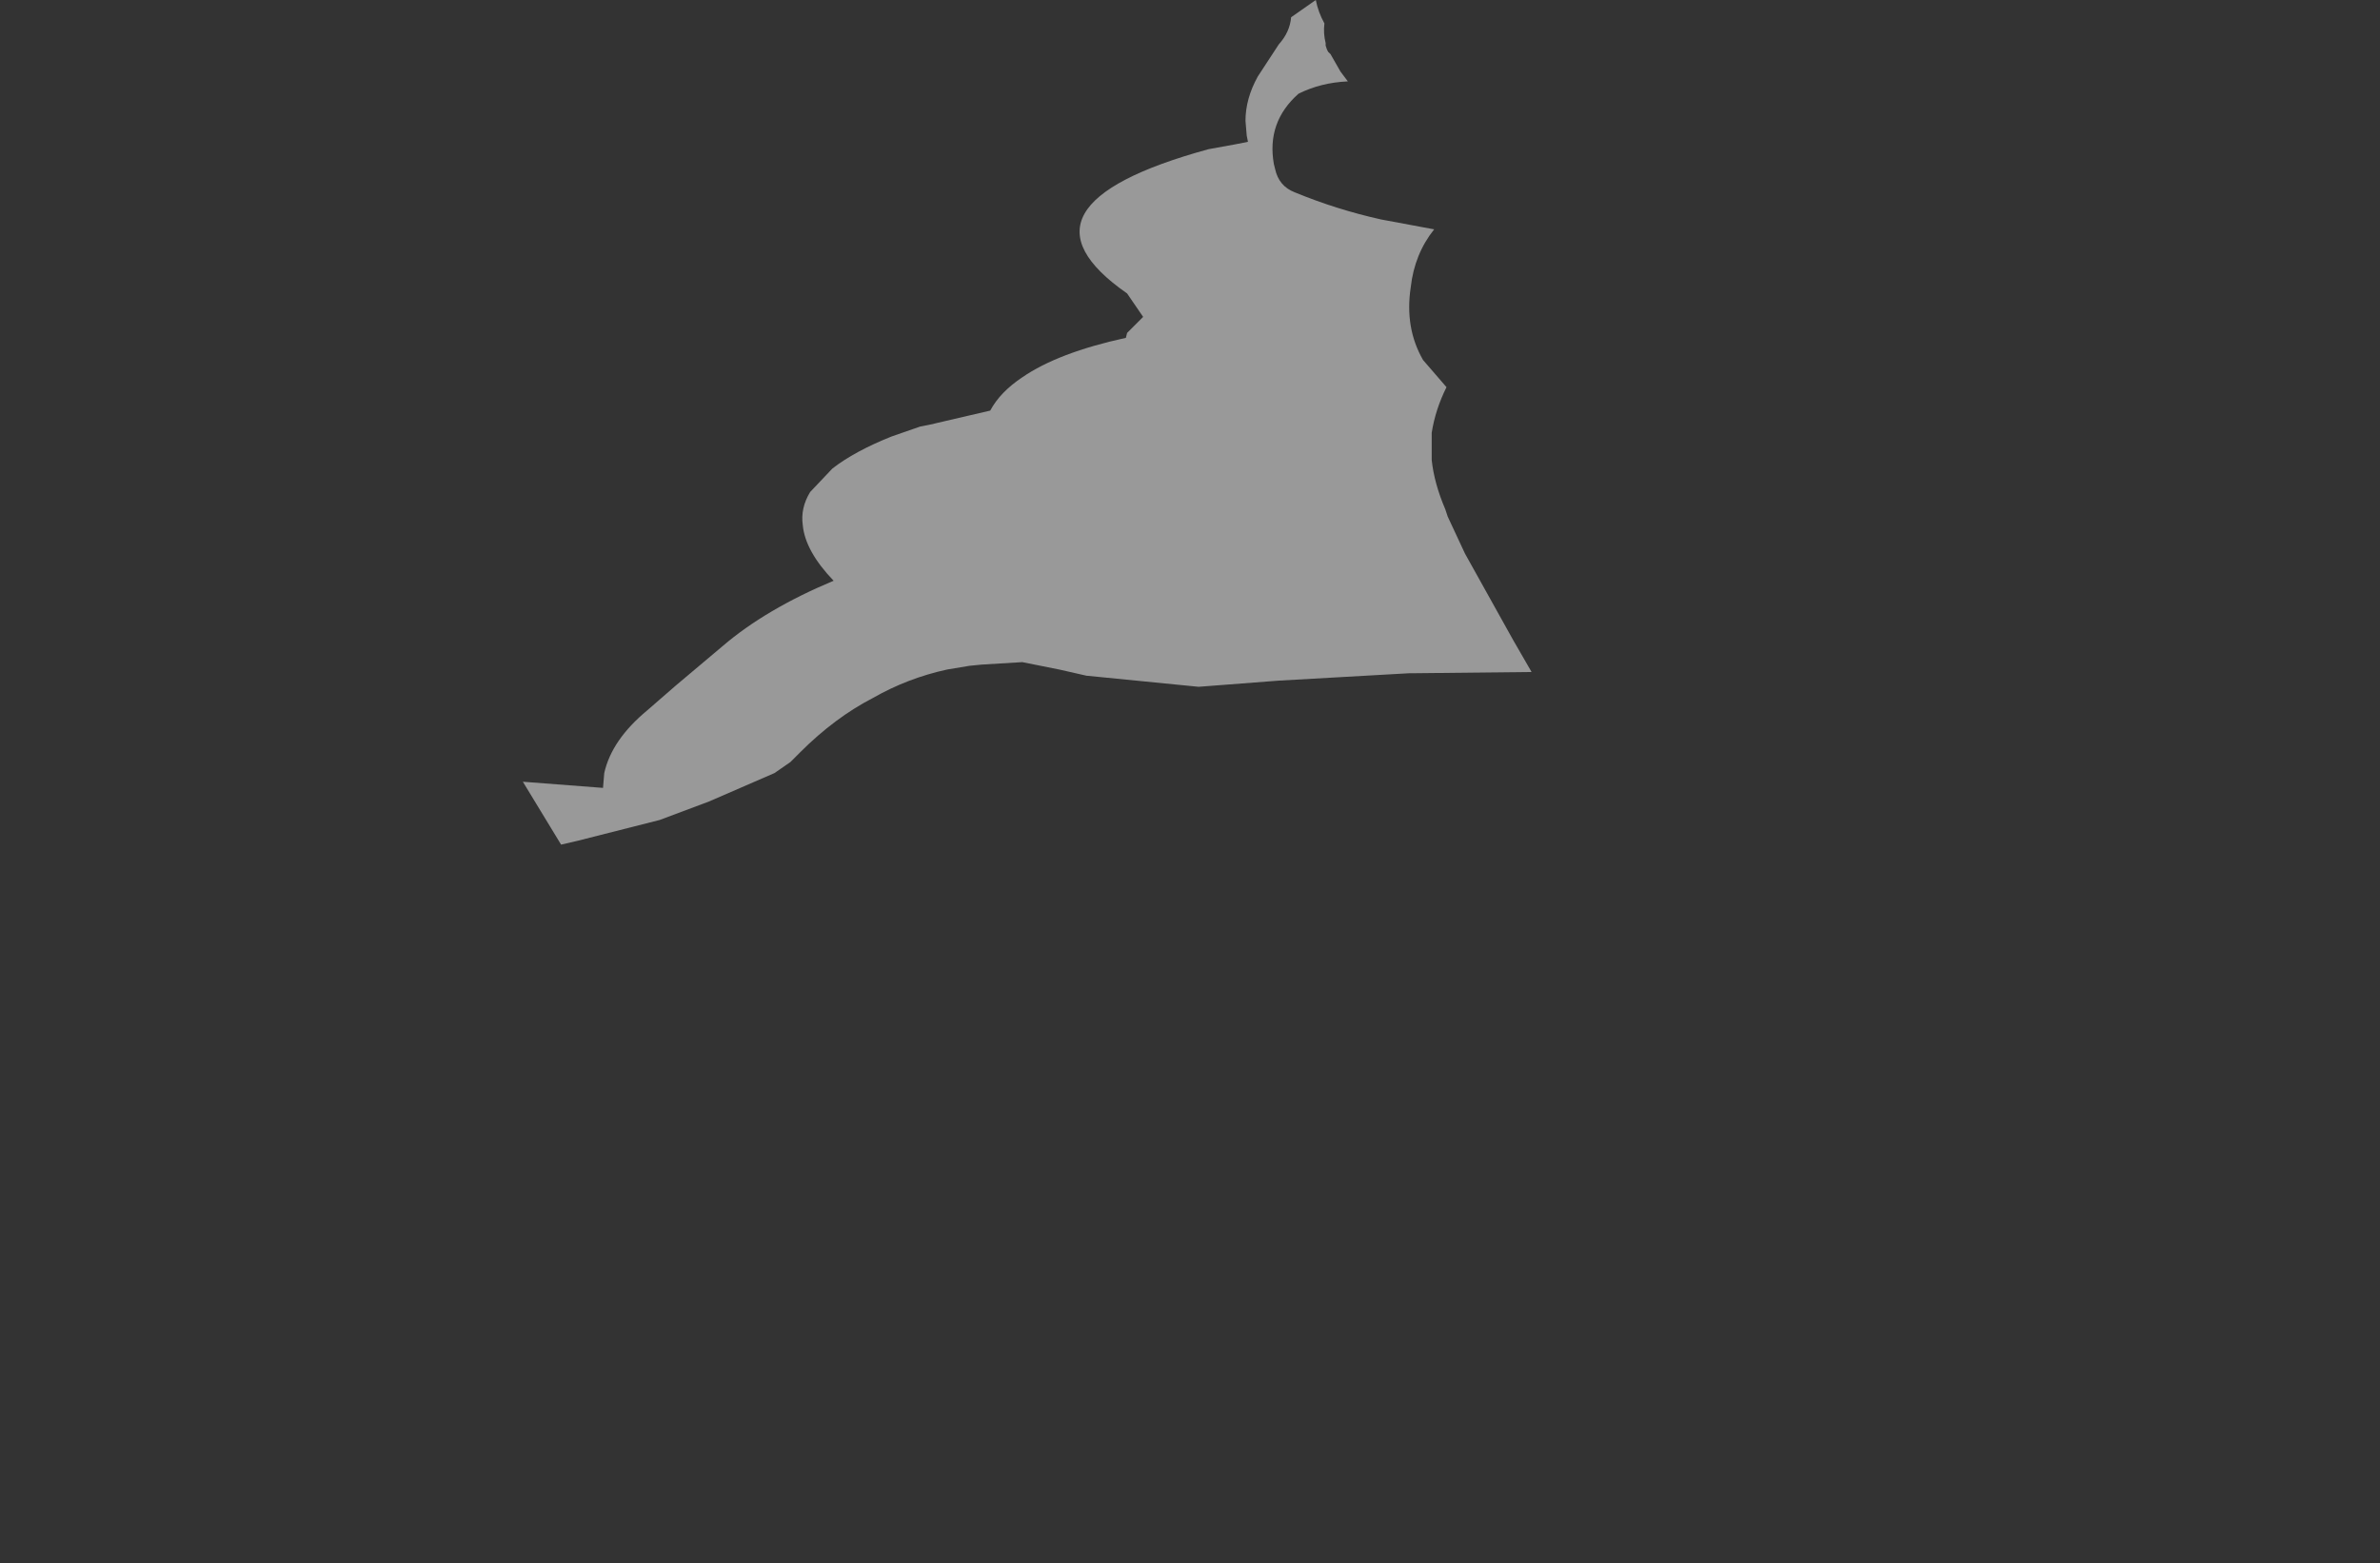 <?xml version="1.0" encoding="UTF-8" standalone="no"?>
<svg xmlns:xlink="http://www.w3.org/1999/xlink" height="63.4px" width="96.5px" xmlns="http://www.w3.org/2000/svg">
  <rect width="100%" height="100%" fill="#333333" stroke="none"/>
  <g transform="matrix(1.0, 0.0, 0.0, 1.0, 41.9, 3.75)">
    <path d="M-20.7 27.95 L-20.7 27.95 -19.15 30.5 -18.5 30.35 -15.15 29.5 -13.15 28.75 -10.5 27.6 -9.85 27.15 -9.45 26.75 Q-8.05 25.35 -6.5 24.55 -5.1 23.75 -3.5 23.4 L-2.6 23.25 -2.1 23.2 -0.45 23.1 1.05 23.4 2.15 23.65 6.7 24.1 9.95 23.85 15.25 23.55 15.45 23.55 20.2 23.5 19.45 22.2 17.5 18.7 16.8 17.2 16.7 16.9 Q16.25 15.85 16.15 14.9 L16.15 13.8 Q16.3 12.85 16.75 11.95 L15.8 10.85 Q15.05 9.55 15.3 7.9 15.45 6.55 16.25 5.55 L14.1 5.15 Q12.3 4.75 10.6 4.05 9.95 3.8 9.8 3.1 L9.75 2.9 Q9.45 1.2 10.75 0.05 11.65 -0.4 12.75 -0.45 L12.45 -0.85 Q12.25 -1.2 12.05 -1.55 L11.95 -1.65 11.9 -1.75 11.85 -1.9 11.85 -2.0 Q11.75 -2.4 11.8 -2.8 11.55 -3.25 11.45 -3.75 L10.45 -3.05 Q10.4 -2.45 9.95 -1.95 L9.95 -1.95 9.1 -0.65 Q8.6 0.25 8.6 1.15 L8.65 1.75 8.7 2.0 8.2 2.1 7.1 2.3 Q-1.3 4.6 3.8 8.15 L4.45 9.1 3.8 9.75 3.75 9.95 Q1.0 10.55 -0.45 11.55 -1.35 12.15 -1.75 12.9 L-1.75 12.9 Q-2.85 13.15 -3.9 13.4 L-4.1 13.45 -4.6 13.55 -5.75 13.95 Q-7.25 14.55 -8.15 15.25 L-9.05 16.2 Q-9.45 16.85 -9.35 17.55 -9.25 18.6 -8.1 19.8 -10.85 20.95 -12.6 22.45 L-14.5 24.05 -15.65 25.05 Q-17.1 26.25 -17.4 27.6 L-17.45 28.2 -20.7 27.95" fill="#ffffff" fill-opacity="0.502" fill-rule="evenodd" stroke="none">
      <animate attributeName="fill" dur="2s" repeatCount="indefinite" values="#ffffff;#ffffff"/>
      <animate attributeName="fill-opacity" dur="2s" repeatCount="indefinite" values="0.502;1.0"/>
      <animate attributeName="d" dur="2s" repeatCount="indefinite" values="M-20.7 27.95 L-20.7 27.95 -19.15 30.5 -18.5 30.35 -15.15 29.5 -13.15 28.75 -10.5 27.6 -9.85 27.15 -9.45 26.75 Q-8.05 25.35 -6.5 24.55 -5.1 23.75 -3.5 23.4 L-2.6 23.25 -2.1 23.2 -0.45 23.1 1.05 23.4 2.15 23.65 6.7 24.1 9.95 23.85 15.25 23.55 15.45 23.55 20.2 23.5 19.45 22.2 17.5 18.7 16.8 17.2 16.7 16.9 Q16.25 15.85 16.15 14.9 L16.15 13.8 Q16.3 12.85 16.75 11.95 L15.8 10.85 Q15.05 9.55 15.3 7.9 15.45 6.55 16.25 5.55 L14.1 5.15 Q12.3 4.75 10.6 4.05 9.95 3.8 9.8 3.1 L9.75 2.9 Q9.45 1.2 10.75 0.05 11.65 -0.4 12.75 -0.45 L12.45 -0.85 Q12.25 -1.2 12.05 -1.55 L11.95 -1.65 11.9 -1.75 11.85 -1.9 11.85 -2.0 Q11.75 -2.4 11.8 -2.8 11.55 -3.25 11.45 -3.75 L10.45 -3.05 Q10.4 -2.45 9.95 -1.95 L9.95 -1.95 9.1 -0.65 Q8.6 0.25 8.6 1.15 L8.65 1.75 8.7 2.0 8.2 2.1 7.1 2.3 Q-1.3 4.6 3.8 8.15 L4.45 9.1 3.8 9.75 3.75 9.95 Q1.0 10.55 -0.45 11.55 -1.35 12.15 -1.75 12.9 L-1.75 12.9 Q-2.85 13.15 -3.9 13.4 L-4.1 13.45 -4.6 13.55 -5.75 13.95 Q-7.25 14.55 -8.15 15.25 L-9.05 16.2 Q-9.45 16.85 -9.35 17.55 -9.25 18.6 -8.1 19.8 -10.85 20.95 -12.6 22.45 L-14.5 24.05 -15.65 25.05 Q-17.1 26.25 -17.4 27.6 L-17.45 28.2 -20.7 27.95;M-41.9 50.05 L-41.85 50.05 -37.05 50.85 -35.75 51.05 -30.45 51.95 -33.15 54.1 -28.35 54.4 -27.05 54.5 -26.35 54.5 Q-22.9 54.7 -20.4 55.8 -17.7 56.95 -15.8 58.35 L-14.3 58.5 -14.7 59.25 -12.0 59.45 -9.5 59.55 -7.8 59.65 -0.4 58.9 4.9 58.4 13.35 57.6 13.4 58.0 21.35 57.25 23.8 57.2 30.5 57.4 32.45 55.5 32.95 55.1 Q34.2 54.25 35.4 53.45 L36.8 52.4 Q38.35 52.5 39.9 52.6 L42.2 52.7 Q44.55 52.3 46.9 51.9 48.95 51.5 51.0 51.1 L54.6 50.4 Q51.8 49.55 49.0 48.7 48.2 48.45 47.4 48.2 L47.0 48.1 Q44.45 48.05 41.9 48.0 40.4 48.0 38.9 48.0 L38.1 48.0 Q38.85 47.65 39.0 47.0 L39.05 46.6 39.0 46.6 38.8 46.35 38.65 46.25 Q38.15 46.15 37.7 46.05 36.85 45.8 36.05 45.55 L34.4 45.0 Q33.6 44.7 32.85 44.45 L32.75 44.45 30.6 43.95 Q28.8 43.65 27.7 43.05 L26.7 42.55 26.25 42.65 25.25 42.8 23.65 43.1 Q15.65 44.0 7.7 44.85 L6.1 44.95 4.6 45.0 4.3 45.0 Q0.7 44.95 -2.9 44.9 -4.55 44.6 -6.15 44.3 L-6.35 44.2 Q-7.45 42.2 -6.1 40.9 L-6.3 40.85 -7.2 40.65 -9.0 40.45 Q-11.0 41.2 -13.0 41.9 L-11.15 42.85 Q-11.8 43.8 -12.4 44.75 -14.65 44.75 -16.9 44.75 -21.35 44.8 -25.8 44.8 L-29.75 43.8 -31.75 45.2 Q-34.1 46.5 -36.45 47.75 L-37.35 48.15 -41.9 50.05"/>
    </path>
    <path d="M-20.7 27.95 L-17.45 28.2 -17.4 27.6 Q-17.1 26.25 -15.65 25.05 L-14.5 24.05 -12.6 22.45 Q-10.85 20.95 -8.1 19.8 -9.25 18.6 -9.35 17.55 -9.45 16.85 -9.05 16.2 L-8.15 15.25 Q-7.25 14.55 -5.75 13.95 L-4.6 13.55 -4.1 13.45 -3.9 13.4 Q-2.85 13.15 -1.75 12.9 L-1.75 12.9 Q-1.35 12.15 -0.45 11.55 1.0 10.55 3.75 9.95 L3.8 9.75 4.45 9.1 3.8 8.15 Q-1.3 4.6 7.1 2.3 L8.2 2.1 8.7 2.0 8.65 1.75 8.6 1.15 Q8.6 0.25 9.1 -0.65 L9.95 -1.95 9.95 -1.95 Q10.4 -2.45 10.45 -3.05 L11.45 -3.75 Q11.55 -3.25 11.8 -2.8 11.75 -2.4 11.85 -2.0 L11.85 -1.9 11.9 -1.75 11.95 -1.65 12.05 -1.55 Q12.25 -1.2 12.45 -0.85 L12.75 -0.45 Q11.65 -0.4 10.75 0.05 9.45 1.2 9.75 2.9 L9.8 3.1 Q9.95 3.8 10.6 4.05 12.3 4.75 14.1 5.15 L16.25 5.55 Q15.45 6.55 15.3 7.9 15.05 9.55 15.8 10.85 L16.75 11.95 Q16.3 12.85 16.15 13.8 L16.15 14.9 Q16.25 15.85 16.7 16.9 L16.8 17.2 17.5 18.7 19.45 22.2 20.2 23.5 15.45 23.55 15.25 23.55 9.95 23.85 6.7 24.1 2.15 23.65 1.05 23.4 -0.45 23.1 -2.1 23.2 -2.6 23.25 -3.5 23.4 Q-5.1 23.75 -6.5 24.55 -8.05 25.35 -9.45 26.75 L-9.85 27.15 -10.5 27.6 -13.15 28.75 -15.15 29.5 -18.5 30.35 -19.15 30.5 -20.7 27.95 -20.7 27.95" fill="none" stroke="#000000" stroke-linecap="round" stroke-linejoin="round" stroke-opacity="0.0" stroke-width="1.0">
      <animate attributeName="stroke" dur="2s" repeatCount="indefinite" values="#000000;#000001"/>
      <animate attributeName="stroke-width" dur="2s" repeatCount="indefinite" values="0.0;0.0"/>
      <animate attributeName="fill-opacity" dur="2s" repeatCount="indefinite" values="0.0;0.0"/>
      <animate attributeName="d" dur="2s" repeatCount="indefinite" values="M-20.7 27.95 L-17.45 28.2 -17.4 27.6 Q-17.1 26.25 -15.65 25.05 L-14.5 24.05 -12.6 22.45 Q-10.85 20.95 -8.1 19.8 -9.25 18.6 -9.35 17.55 -9.45 16.85 -9.05 16.2 L-8.15 15.25 Q-7.25 14.55 -5.75 13.95 L-4.6 13.55 -4.1 13.45 -3.9 13.4 Q-2.85 13.15 -1.75 12.9 L-1.75 12.9 Q-1.35 12.15 -0.45 11.55 1.0 10.55 3.75 9.95 L3.8 9.75 4.45 9.1 3.8 8.15 Q-1.3 4.6 7.1 2.3 L8.2 2.1 8.7 2.0 8.65 1.75 8.6 1.15 Q8.6 0.25 9.1 -0.65 L9.95 -1.95 9.95 -1.95 Q10.4 -2.45 10.45 -3.05 L11.45 -3.75 Q11.55 -3.25 11.8 -2.8 11.75 -2.4 11.85 -2.0 L11.85 -1.9 11.9 -1.75 11.95 -1.65 12.05 -1.55 Q12.25 -1.2 12.45 -0.85 L12.75 -0.45 Q11.65 -0.4 10.75 0.05 9.45 1.2 9.75 2.9 L9.8 3.1 Q9.95 3.8 10.6 4.05 12.3 4.75 14.1 5.15 L16.25 5.55 Q15.45 6.55 15.3 7.9 15.05 9.55 15.8 10.85 L16.75 11.95 Q16.3 12.85 16.15 13.8 L16.15 14.9 Q16.25 15.85 16.7 16.9 L16.8 17.2 17.5 18.7 19.45 22.2 20.2 23.5 15.45 23.55 15.25 23.55 9.95 23.85 6.7 24.1 2.15 23.65 1.05 23.4 -0.45 23.1 -2.1 23.2 -2.6 23.25 -3.5 23.4 Q-5.1 23.75 -6.5 24.55 -8.05 25.35 -9.45 26.75 L-9.85 27.15 -10.5 27.6 -13.15 28.75 -15.15 29.5 -18.5 30.35 -19.15 30.5 -20.7 27.95 -20.7 27.95;M-41.9 50.05 L-37.35 48.15 -36.45 47.75 Q-34.1 46.5 -31.75 45.2 L-29.75 43.8 -25.8 44.8 Q-21.35 44.8 -16.9 44.75 -14.65 44.75 -12.4 44.75 -11.8 43.8 -11.15 42.85 L-13.0 41.9 Q-11.0 41.2 -9.0 40.45 L-7.2 40.65 -6.3 40.85 -6.1 40.9 Q-7.45 42.2 -6.35 44.2 L-6.15 44.3 Q-4.55 44.6 -2.9 44.9 0.7 44.95 4.3 45.0 L4.6 45.0 6.1 44.95 7.7 44.85 Q15.65 44.0 23.65 43.1 L25.25 42.8 26.25 42.65 26.7 42.55 27.7 43.05 Q28.8 43.65 30.6 43.95 L32.75 44.45 32.85 44.45 Q33.6 44.7 34.4 45.0 L36.05 45.55 Q36.85 45.8 37.7 46.05 38.15 46.15 38.65 46.25 L38.8 46.35 39.0 46.6 39.05 46.6 39.0 47.0 Q38.85 47.65 38.1 48.0 L38.9 48.0 Q40.4 48.0 41.9 48.0 44.45 48.05 47.0 48.1 L47.4 48.2 Q48.2 48.45 49.0 48.7 51.8 49.55 54.6 50.4 L51.0 51.1 Q48.95 51.5 46.9 51.9 44.55 52.3 42.2 52.7 L39.9 52.6 Q38.35 52.5 36.8 52.4 L35.4 53.45 Q34.2 54.25 32.95 55.1 L32.45 55.5 30.5 57.4 23.8 57.2 21.35 57.25 13.4 58.0 13.35 57.6 4.9 58.4 -0.4 58.9 -7.8 59.65 -9.5 59.55 -12.0 59.45 -14.7 59.25 -14.3 58.5 -15.8 58.35 Q-17.7 56.95 -20.4 55.8 -22.9 54.7 -26.35 54.5 L-27.05 54.5 -28.35 54.4 -33.15 54.1 -30.45 51.95 -35.75 51.05 -37.05 50.85 -41.85 50.05 -41.9 50.05"/>
    </path>
  </g>
</svg>
